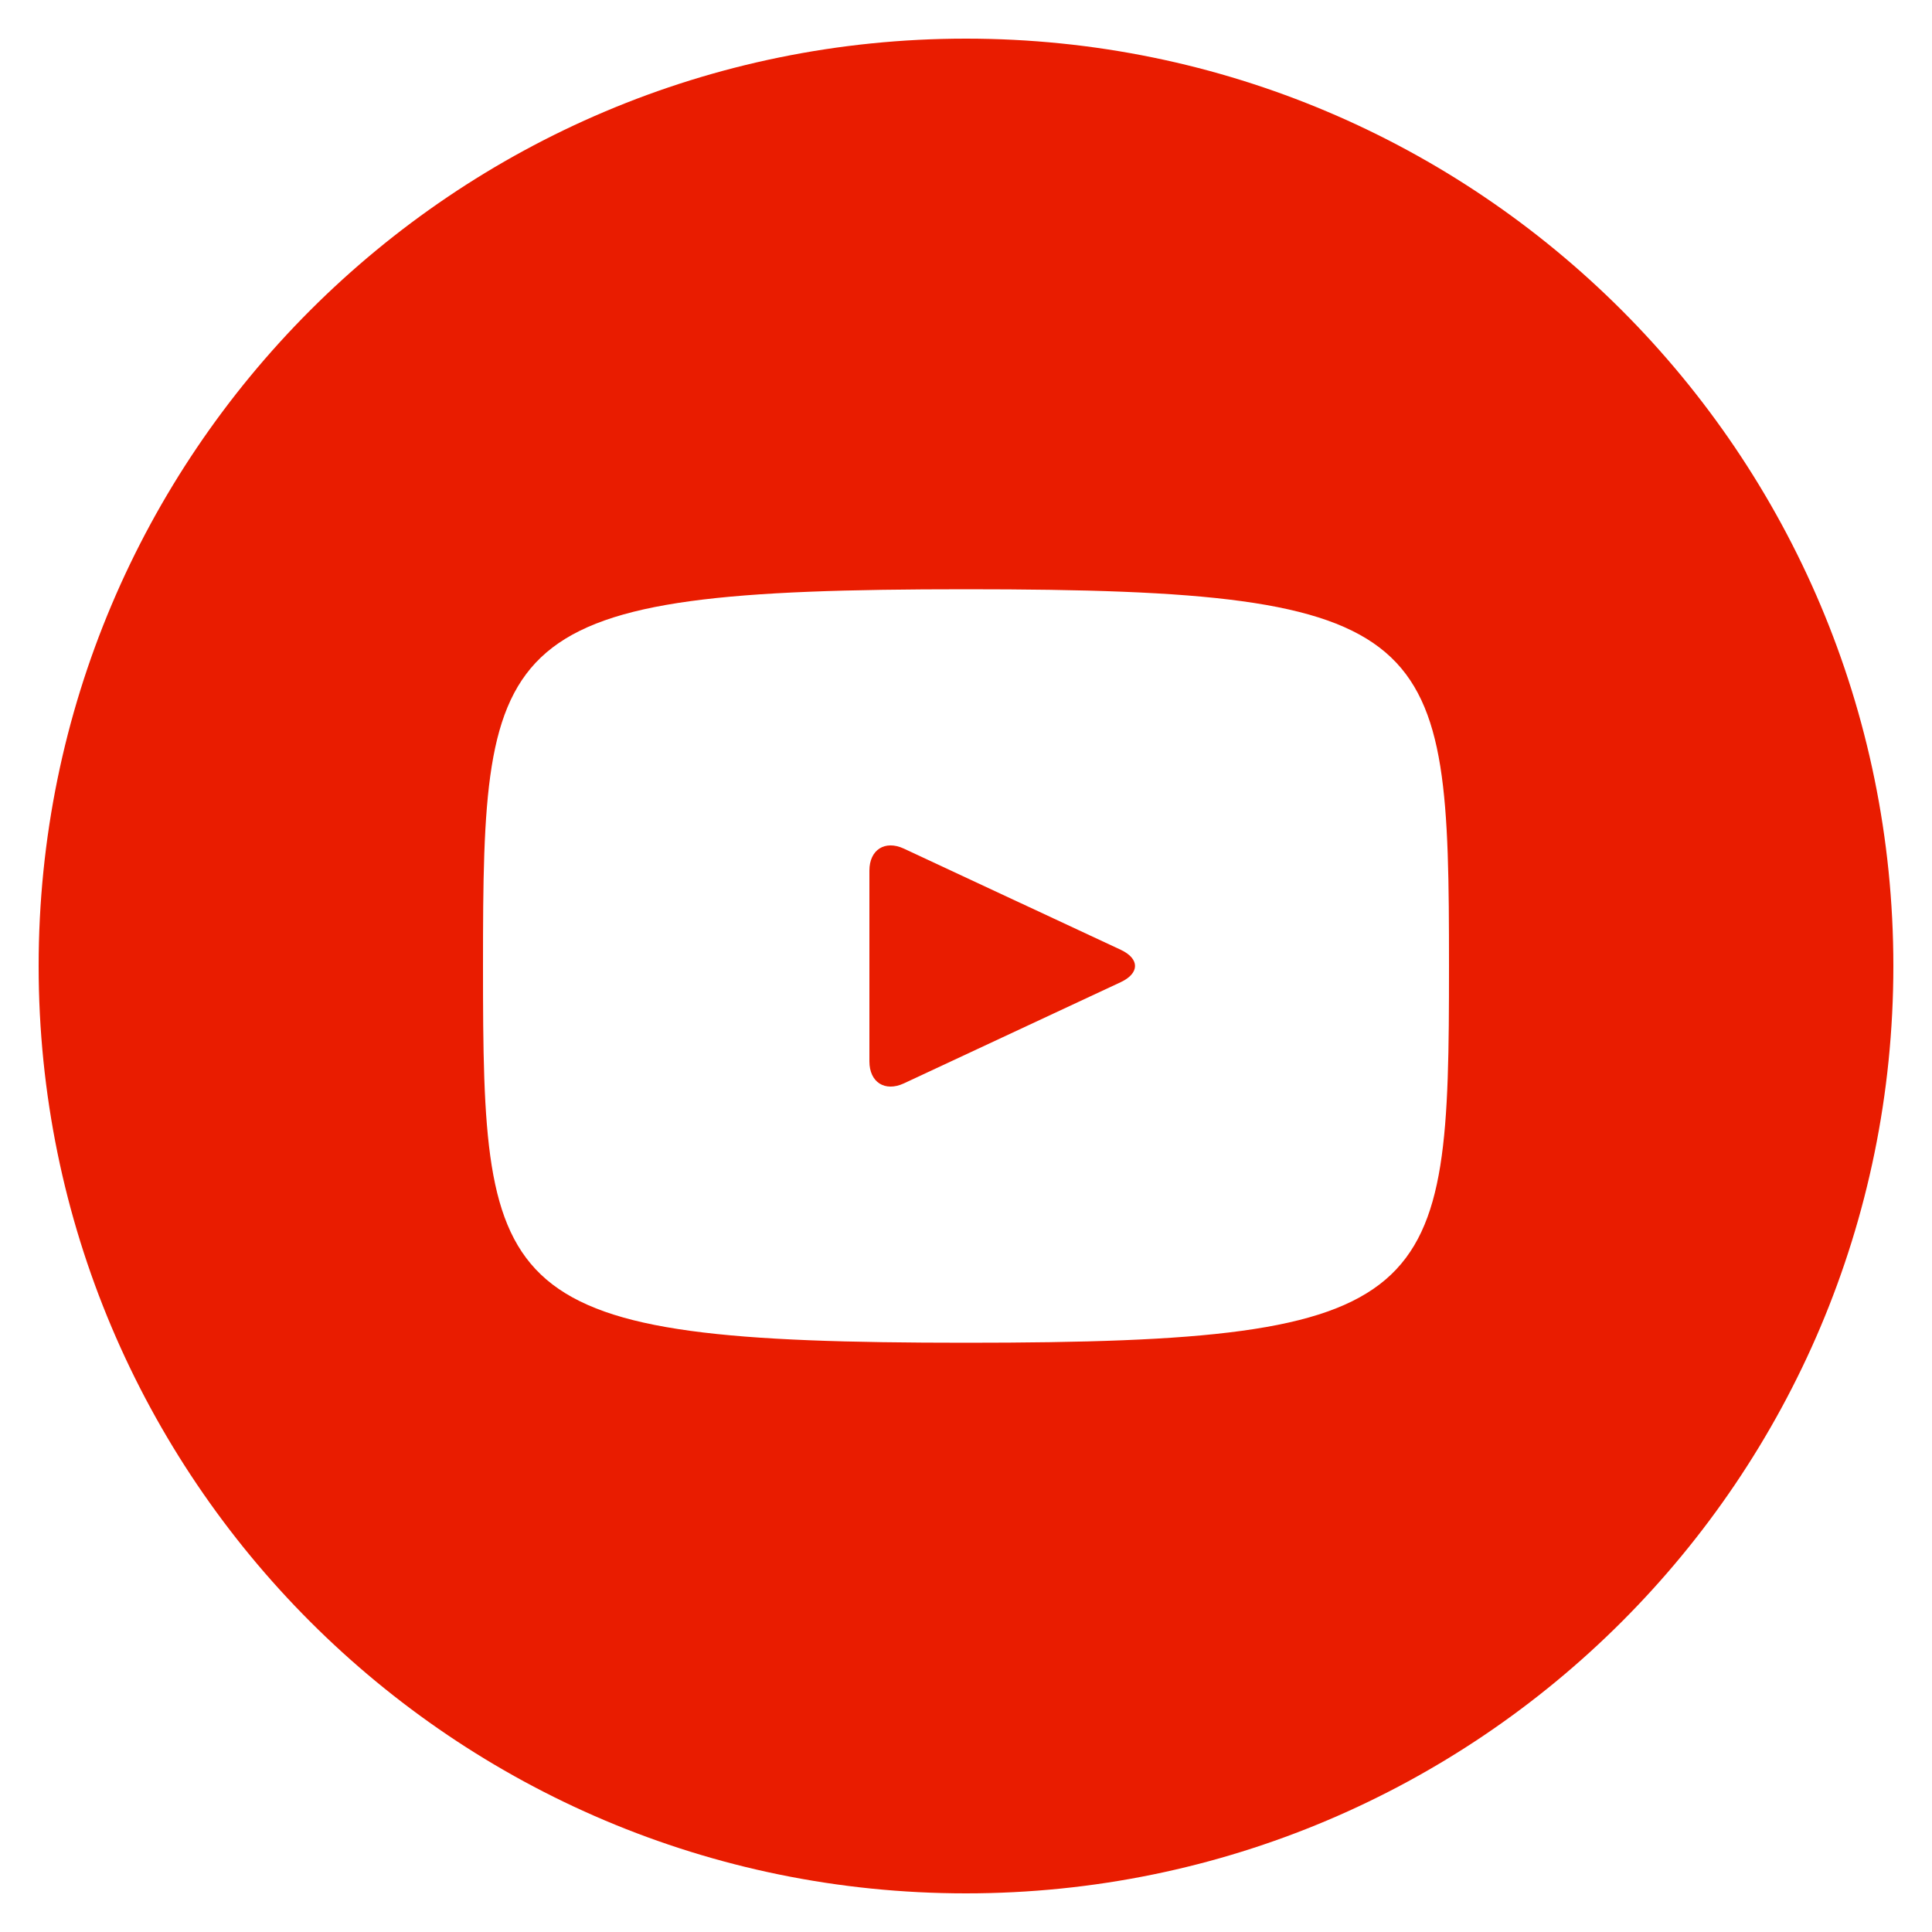 <svg width="50" height="50" viewBox="0 0 50 50" fill="none" xmlns="http://www.w3.org/2000/svg">
<path d="M29.008 24.582L23.392 21.962C22.902 21.735 22.5 21.99 22.5 22.532V27.468C22.5 28.01 22.902 28.265 23.392 28.038L29.005 25.418C29.497 25.188 29.497 24.812 29.008 24.582ZM25 1C11.745 1 1 11.745 1 25C1 38.255 11.745 49 25 49C38.255 49 49 38.255 49 25C49 11.745 38.255 1 25 1ZM25 34.75C12.715 34.75 12.5 33.642 12.5 25C12.5 16.358 12.715 15.25 25 15.25C37.285 15.25 37.5 16.358 37.5 25C37.5 33.642 37.285 34.75 25 34.75Z" fill="#E91C00"/>
</svg>
